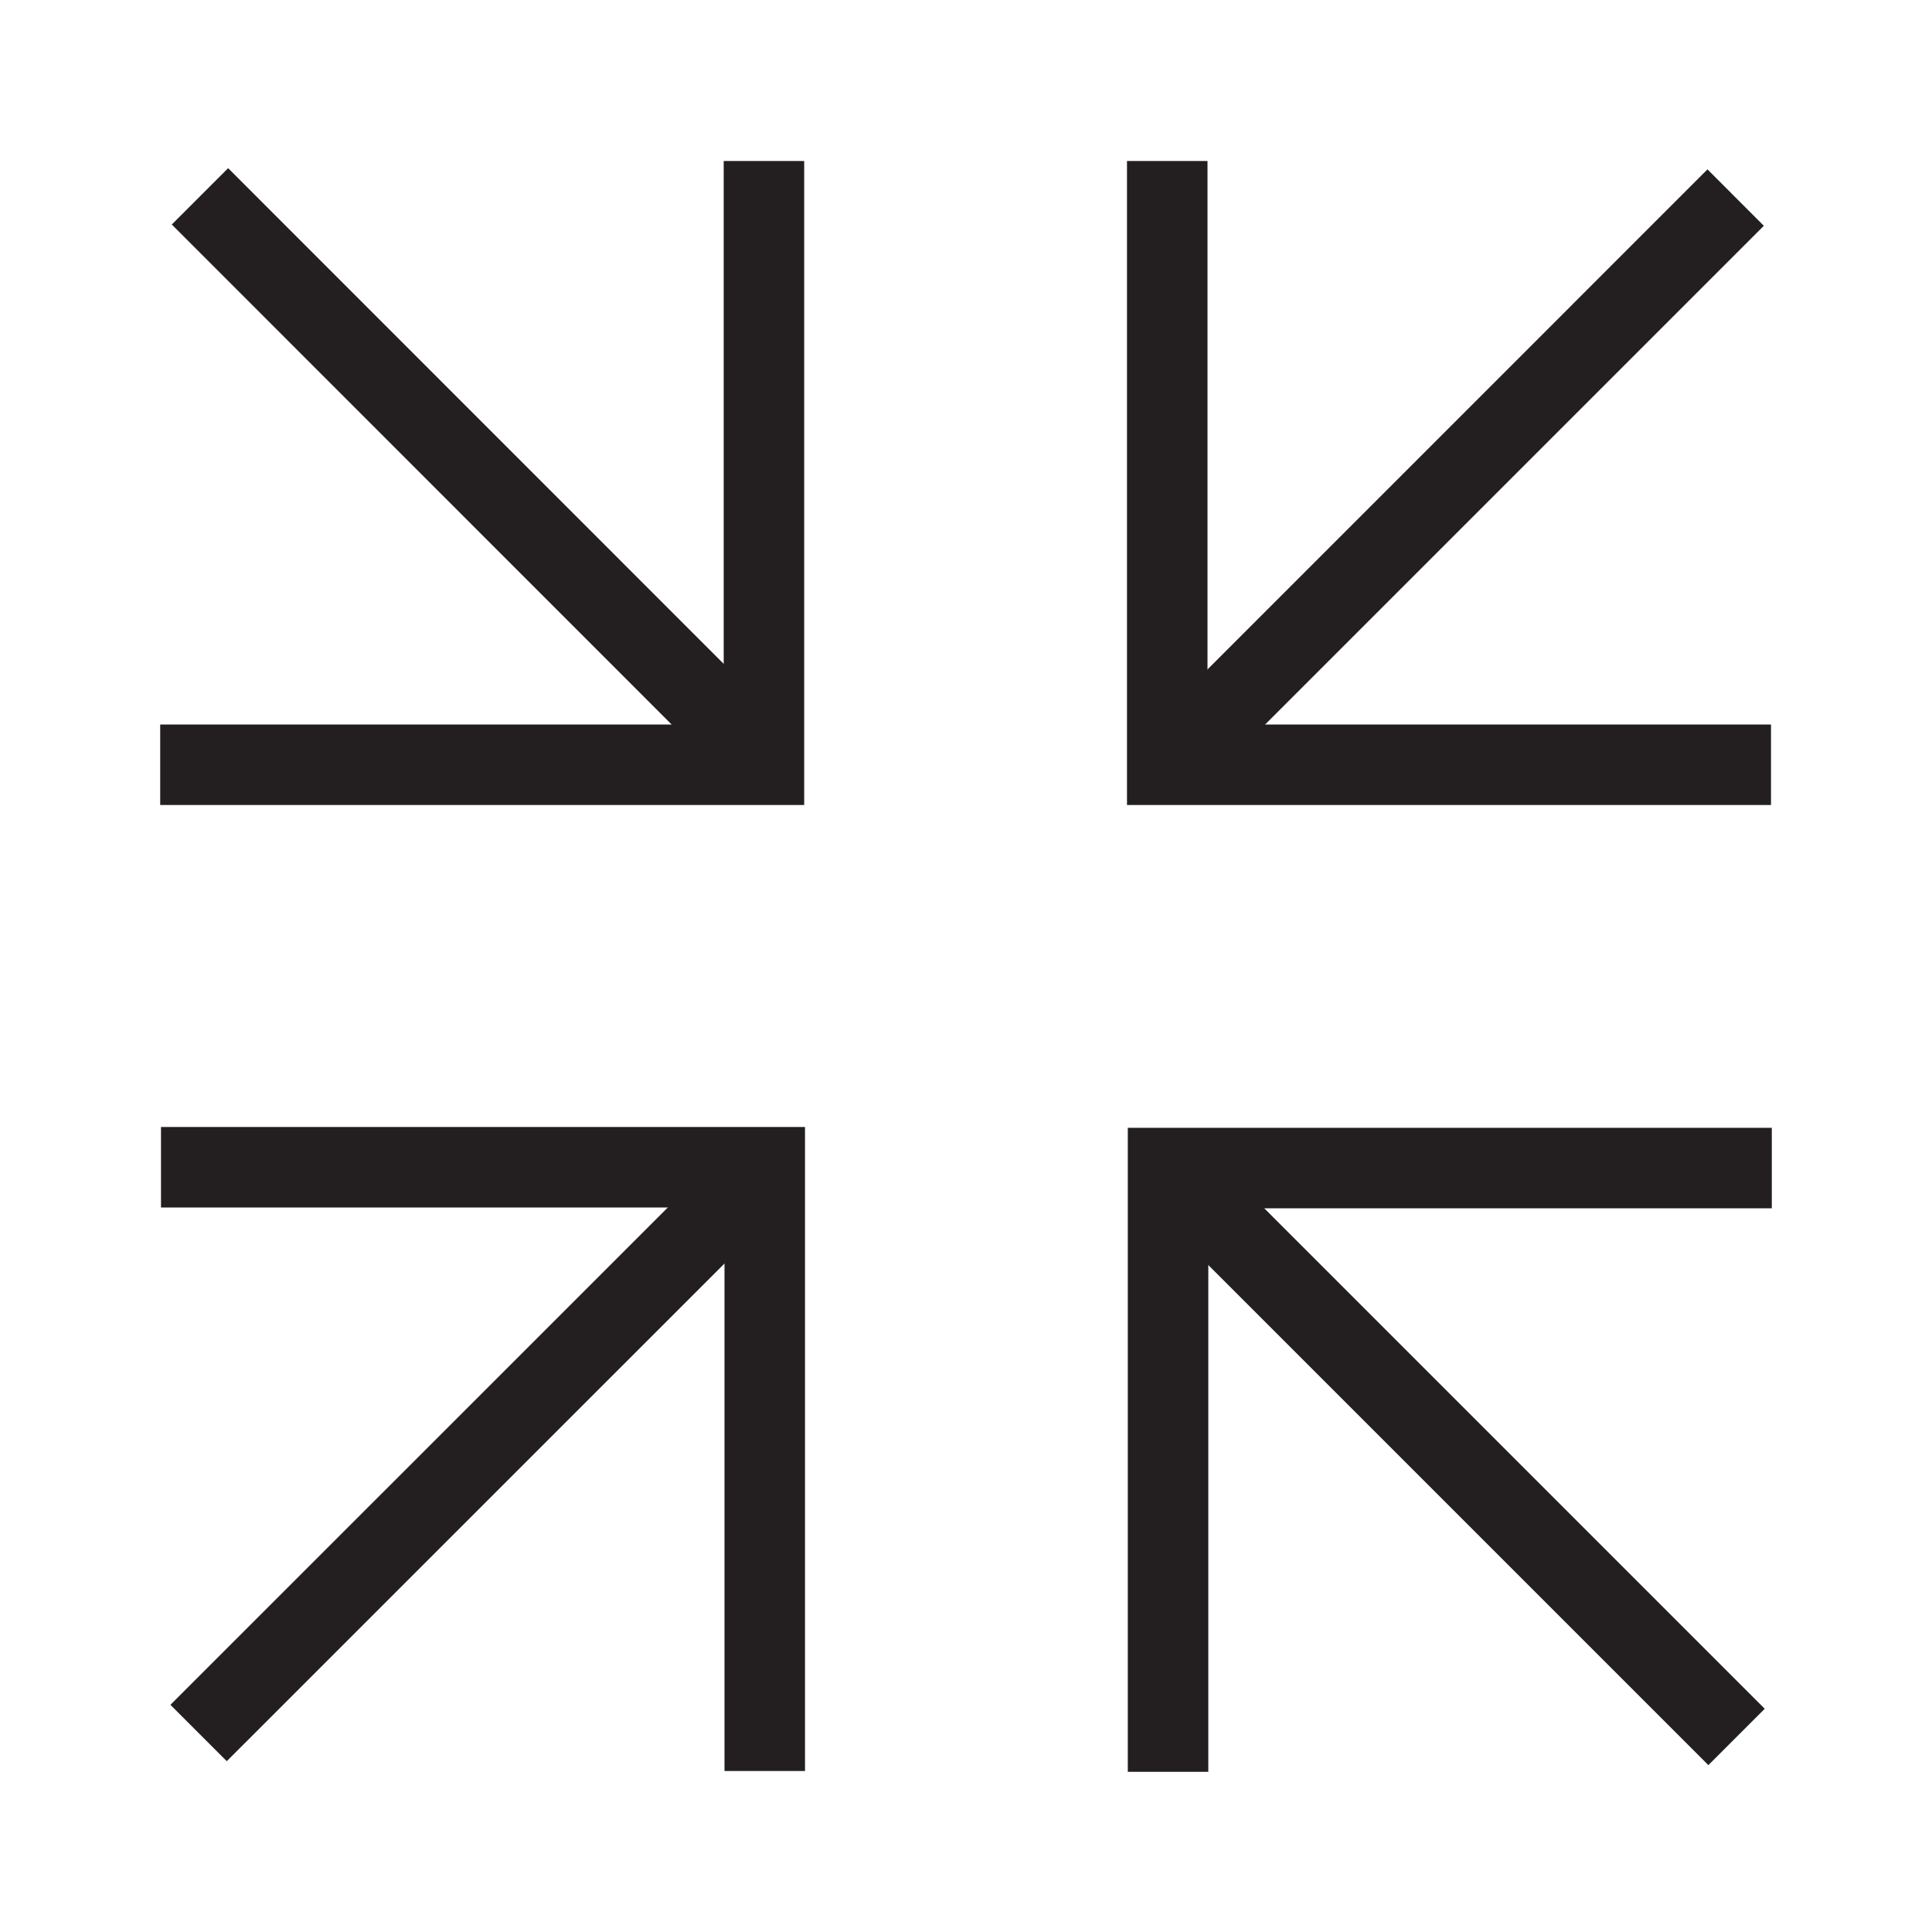 <?xml version="1.0" standalone="no"?><!DOCTYPE svg PUBLIC "-//W3C//DTD SVG 1.1//EN" "http://www.w3.org/Graphics/SVG/1.1/DTD/svg11.dtd"><svg t="1626803868919" class="icon" viewBox="0 0 1024 1024" version="1.1" xmlns="http://www.w3.org/2000/svg" p-id="2115" xmlns:xlink="http://www.w3.org/1999/xlink" width="200" height="200"><defs><style type="text/css"></style></defs><path d="M384 938.667h42.667v-341.333H85.333v42.667h298.667v298.667z" fill="#231F20" p-id="2116"></path><path d="M422.229 631.467l-302.037 301.995-29.867-29.867L392.363 601.6zM640 426.667h298.667V384h-298.667V85.333h-42.667v341.333h42.667z" fill="#231F20" p-id="2117"></path><path d="M934.869 119.68l-301.995 301.995-29.867-29.867 301.995-302.037zM426.24 426.667V85.333h-42.667v298.667h-298.667v42.667h341.333z" fill="#231F20" p-id="2118"></path><path d="M392.96 420.992L91.051 118.997l29.867-29.867L422.827 391.125zM640.427 640.427h298.667v-42.667h-341.333v341.333h42.667v-298.667z" fill="#231F20" p-id="2119"></path><path d="M905.472 935.552l-301.995-301.995 29.867-29.867 301.995 301.995z" fill="#231F20" p-id="2120"></path></svg>
